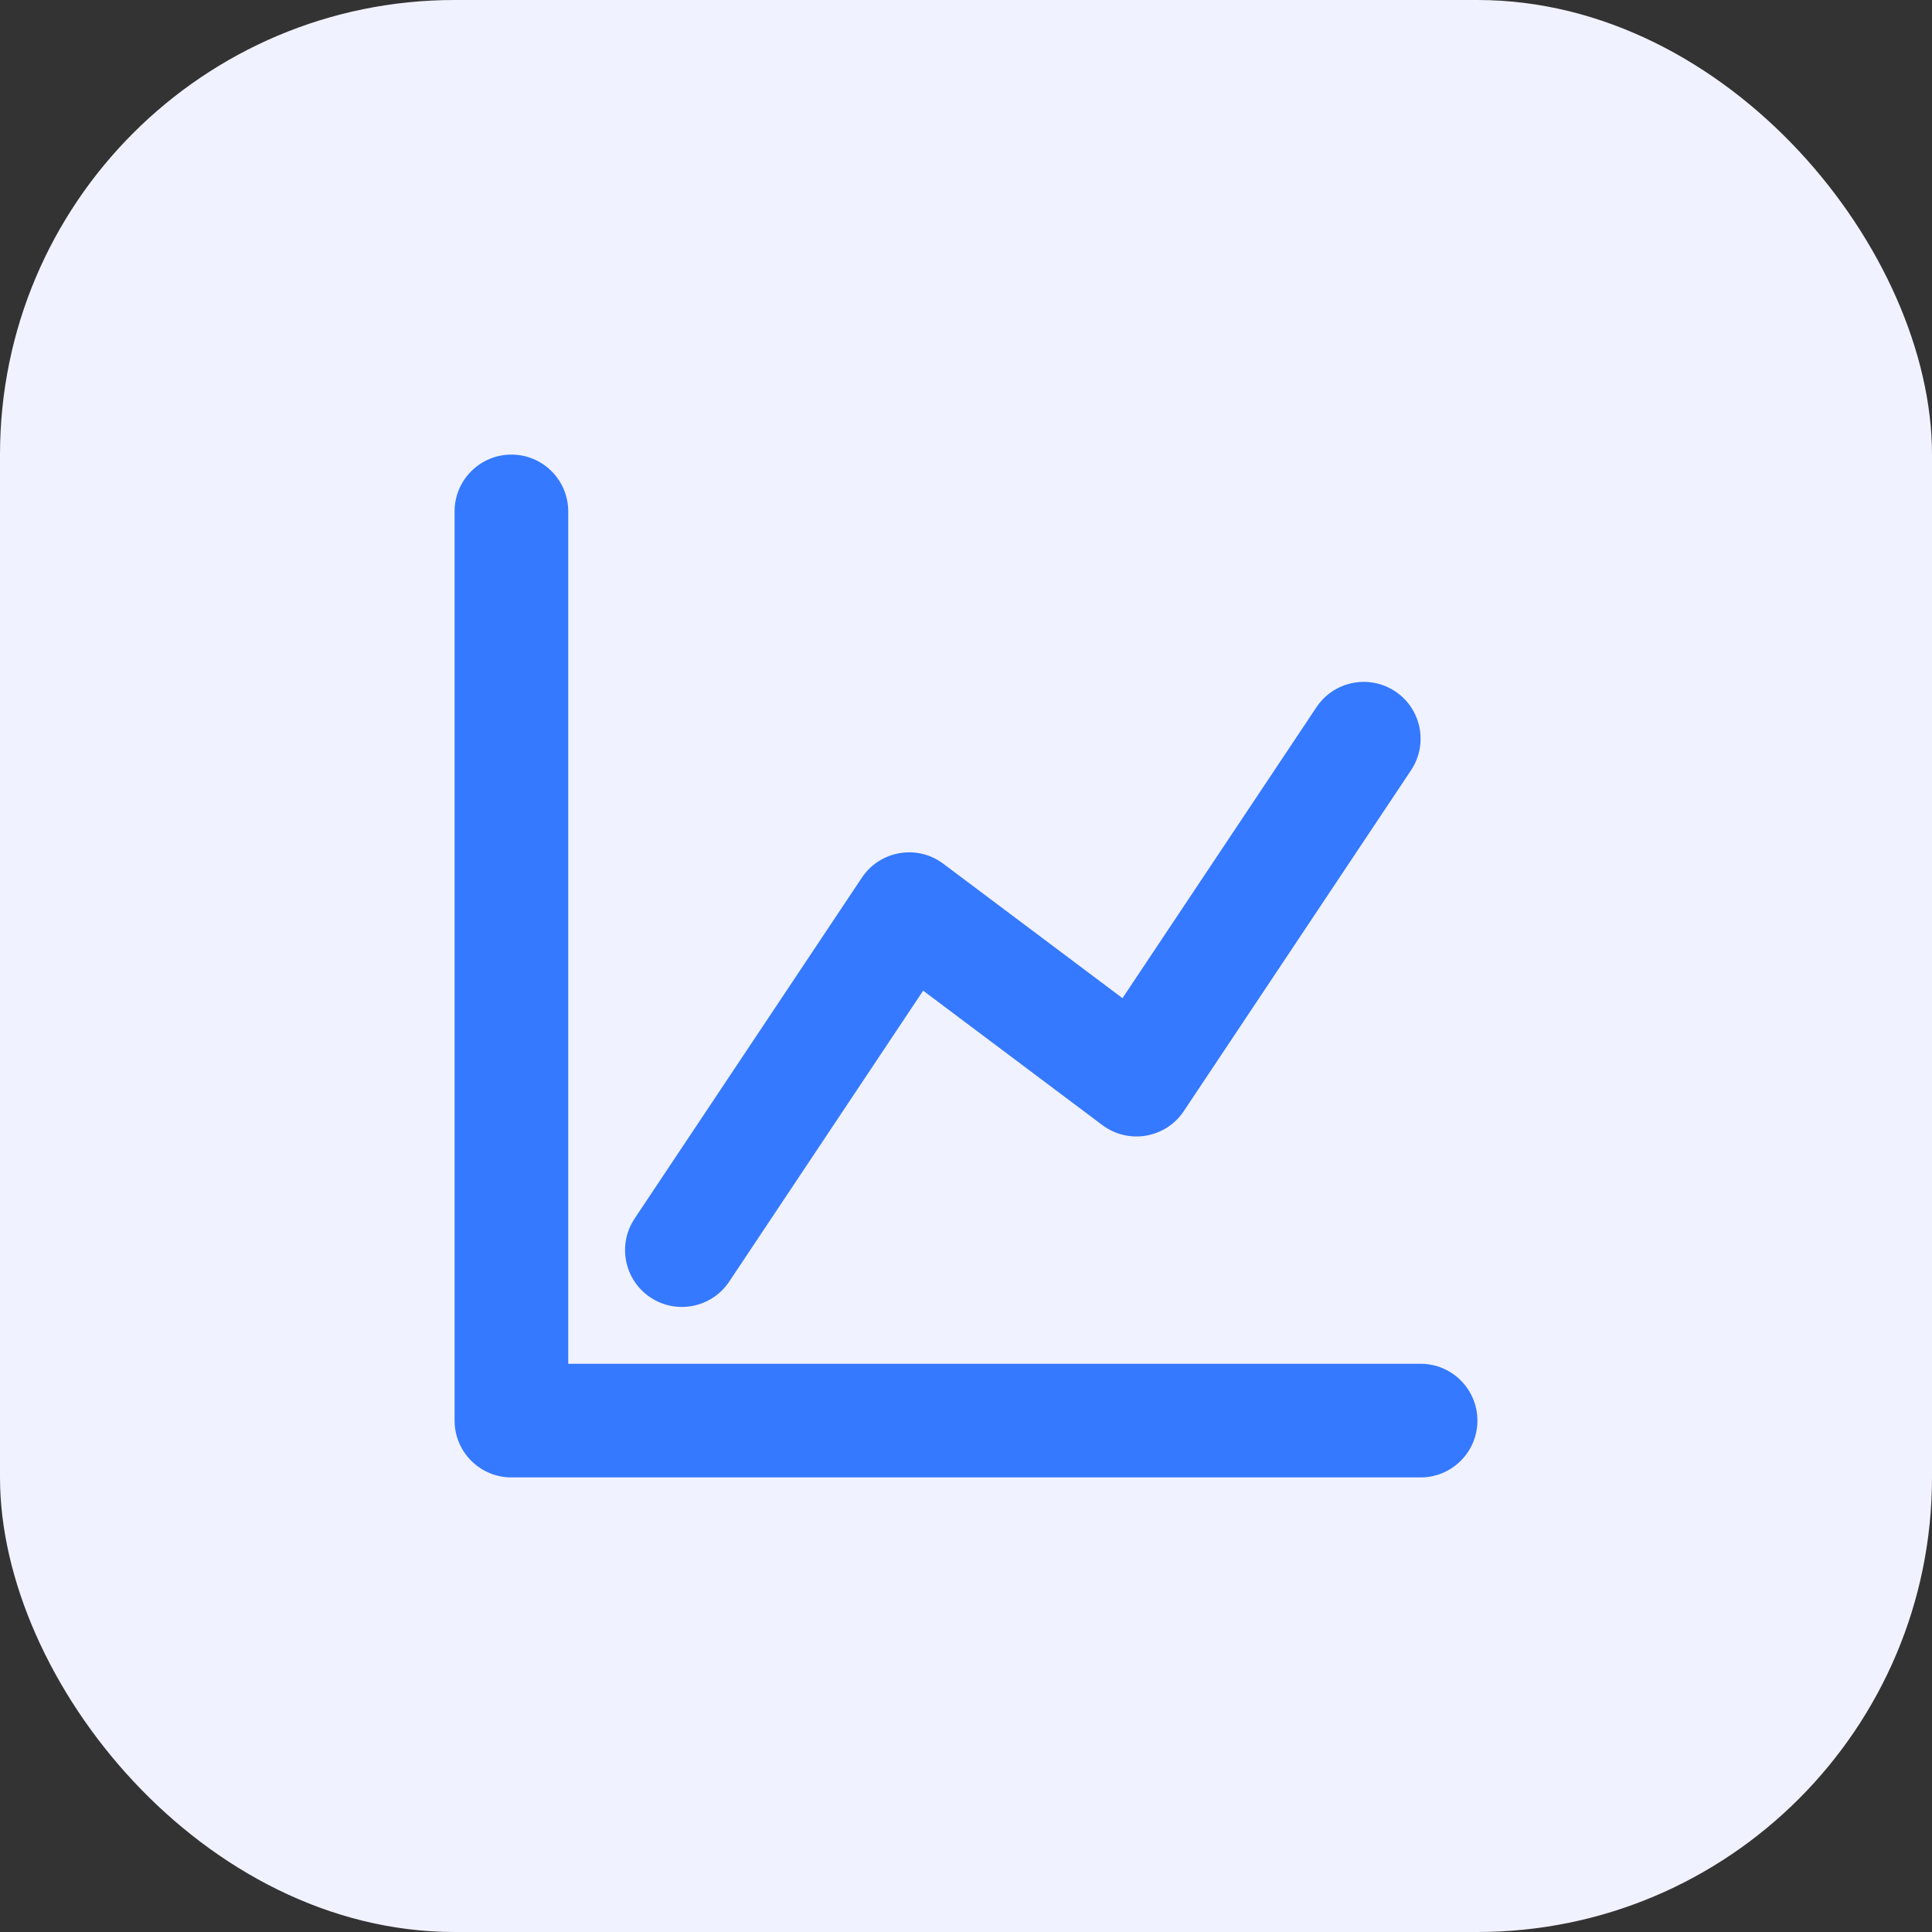 <svg width="34" height="34" viewBox="0 0 34 34" fill="none" xmlns="http://www.w3.org/2000/svg">
<rect x="0" y="0" width="34" height="34" fill="#333333" stroke="none"/>
<rect width="34" height="34" rx="8" fill="#F1F2FF"/>
<path d="M9 8C9.552 8 10 8.448 10 9V24H25C25.552 24 26 24.448 26 25C26 25.552 25.552 26 25 26H9C8.448 26 8 25.552 8 25V9C8 8.448 8.448 8 9 8Z" fill="#3479FF"/>
<path d="M24.832 13.555C25.138 13.095 25.014 12.474 24.555 12.168C24.095 11.862 23.474 11.986 23.168 12.445L19.754 17.566L16.6 15.2C16.141 14.855 15.486 14.968 15.168 15.445L11.168 21.445C10.862 21.905 10.986 22.526 11.445 22.832C11.905 23.138 12.526 23.014 12.832 22.555L16.246 17.434L19.4 19.8C19.859 20.144 20.514 20.032 20.832 19.555L24.832 13.555Z" fill="#3479FF"/>
</svg>
